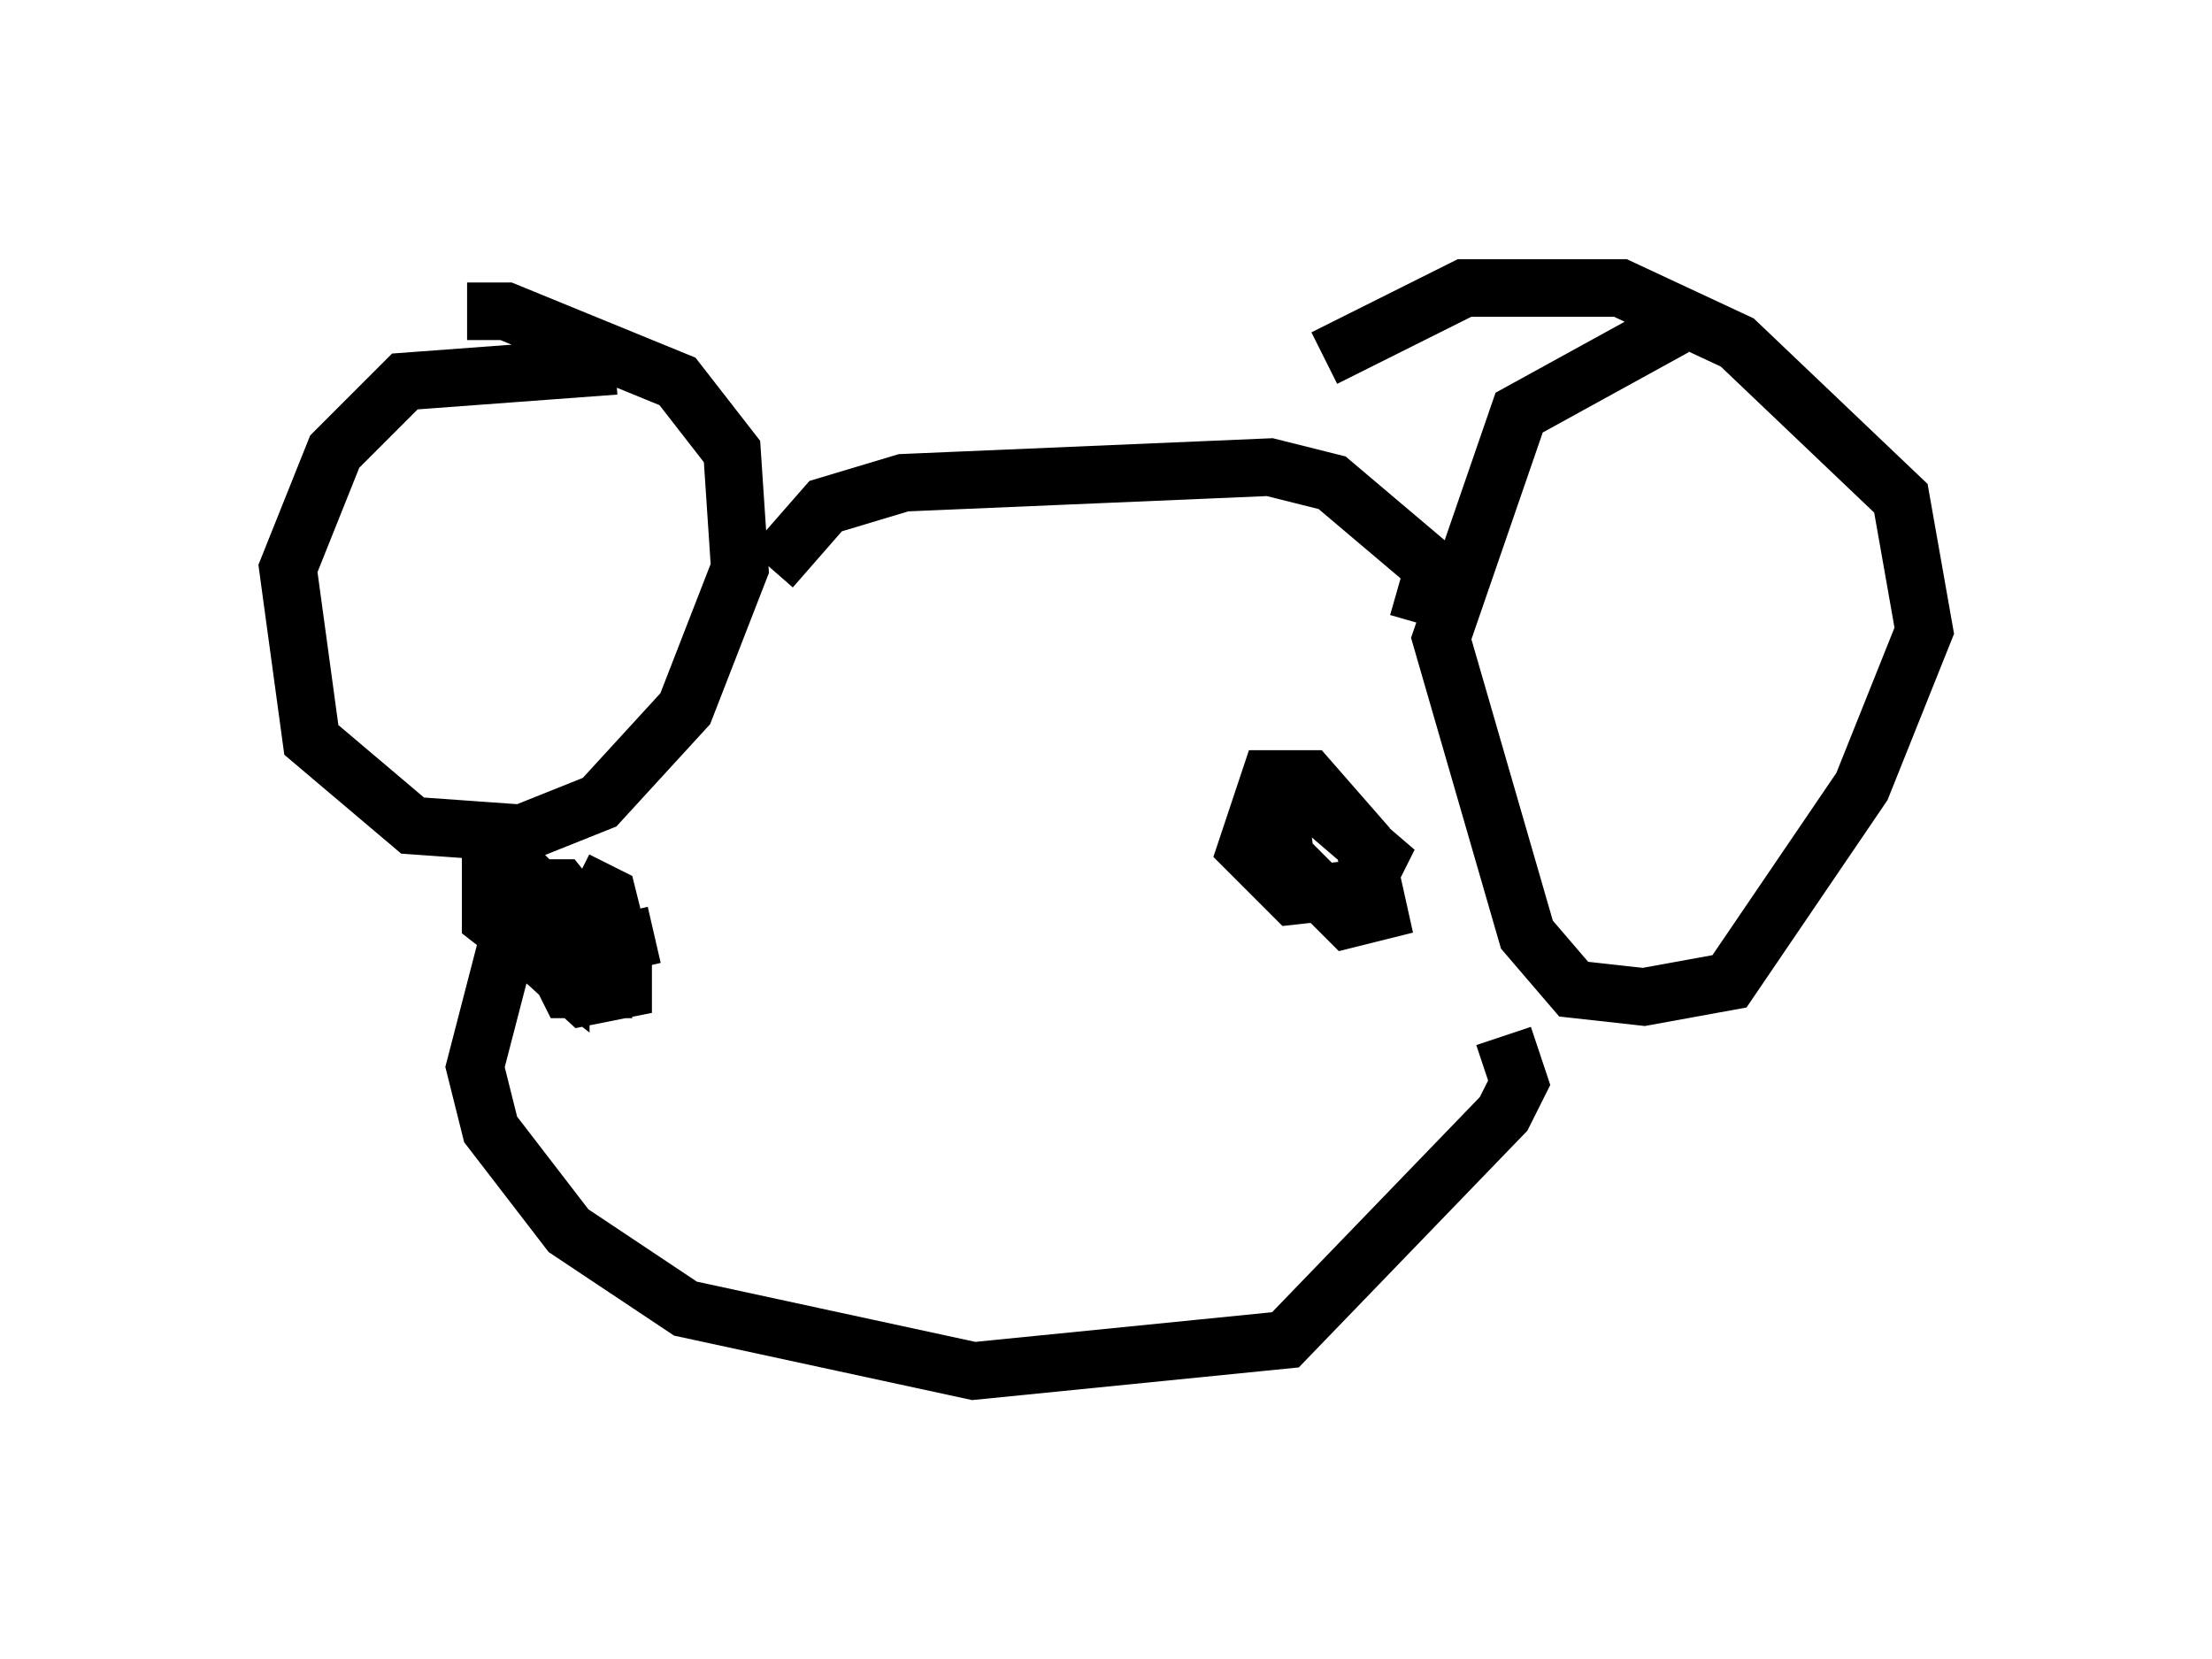 <?xml version="1.0" encoding="utf-8" ?>
<svg baseProfile="full" height="28.809" version="1.1" width="38.416" xmlns="http://www.w3.org/2000/svg" xmlns:ev="http://www.w3.org/2001/xml-events" xmlns:xlink="http://www.w3.org/1999/xlink"><defs /><rect fill="white" height="28.809" width="38.416" x="0" y="0" /><path d="M6.218, 6.759 m1.894, -1.353 l0.677, 0.0 2.977, 1.218 l0.947, 1.218 0.135, 2.03 l-0.947, 2.436 -1.488, 1.624 l-1.353, 0.541 -1.894, -0.135 l-1.759, -1.488 -0.406, -2.977 l0.812, -2.03 1.218, -1.218 l3.654, -0.271 m12.314, -0.135 l2.436, -1.218 2.706, 0.0 l2.03, 0.947 2.842, 2.706 l0.406, 2.3 -1.083, 2.706 l-2.3, 3.383 -1.488, 0.271 l-1.218, -0.135 -0.812, -0.947 l-1.488, -5.142 1.353, -3.924 l2.706, -1.488 m-15.697, 4.195 l0.947, -1.083 1.353, -0.406 l6.36, -0.271 1.083, 0.271 l1.759, 1.488 -0.271, 0.947 m-15.426, 4.059 l-0.947, 3.654 0.271, 1.083 l1.353, 1.759 2.03, 1.353 l5.007, 1.083 5.413, -0.541 l3.789, -3.924 0.271, -0.541 l-0.271, -0.812 m-16.103, -2.706 l0.541, 0.271 0.271, 1.083 l0.0, 0.541 -0.677, 0.135 l-1.624, -1.488 0.0, -0.541 l0.677, 0.0 0.541, 0.541 l0.0, 1.083 -1.218, -0.947 l0.0, -0.541 1.218, 0.0 l0.541, 0.677 0.135, 1.083 l-0.541, 0.0 -0.271, -0.541 l1.759, -0.406 m11.637, -2.165 l0.947, 0.812 -0.271, 0.541 l-1.218, 0.135 -0.812, -0.812 l0.406, -1.218 0.677, 0.0 l0.947, 1.083 0.271, 1.218 l-0.541, 0.135 -1.083, -1.083 l-0.135, -1.083 0.541, -0.135 l0.406, 0.541 " fill="none" stroke="black" stroke-width="1" /></svg>